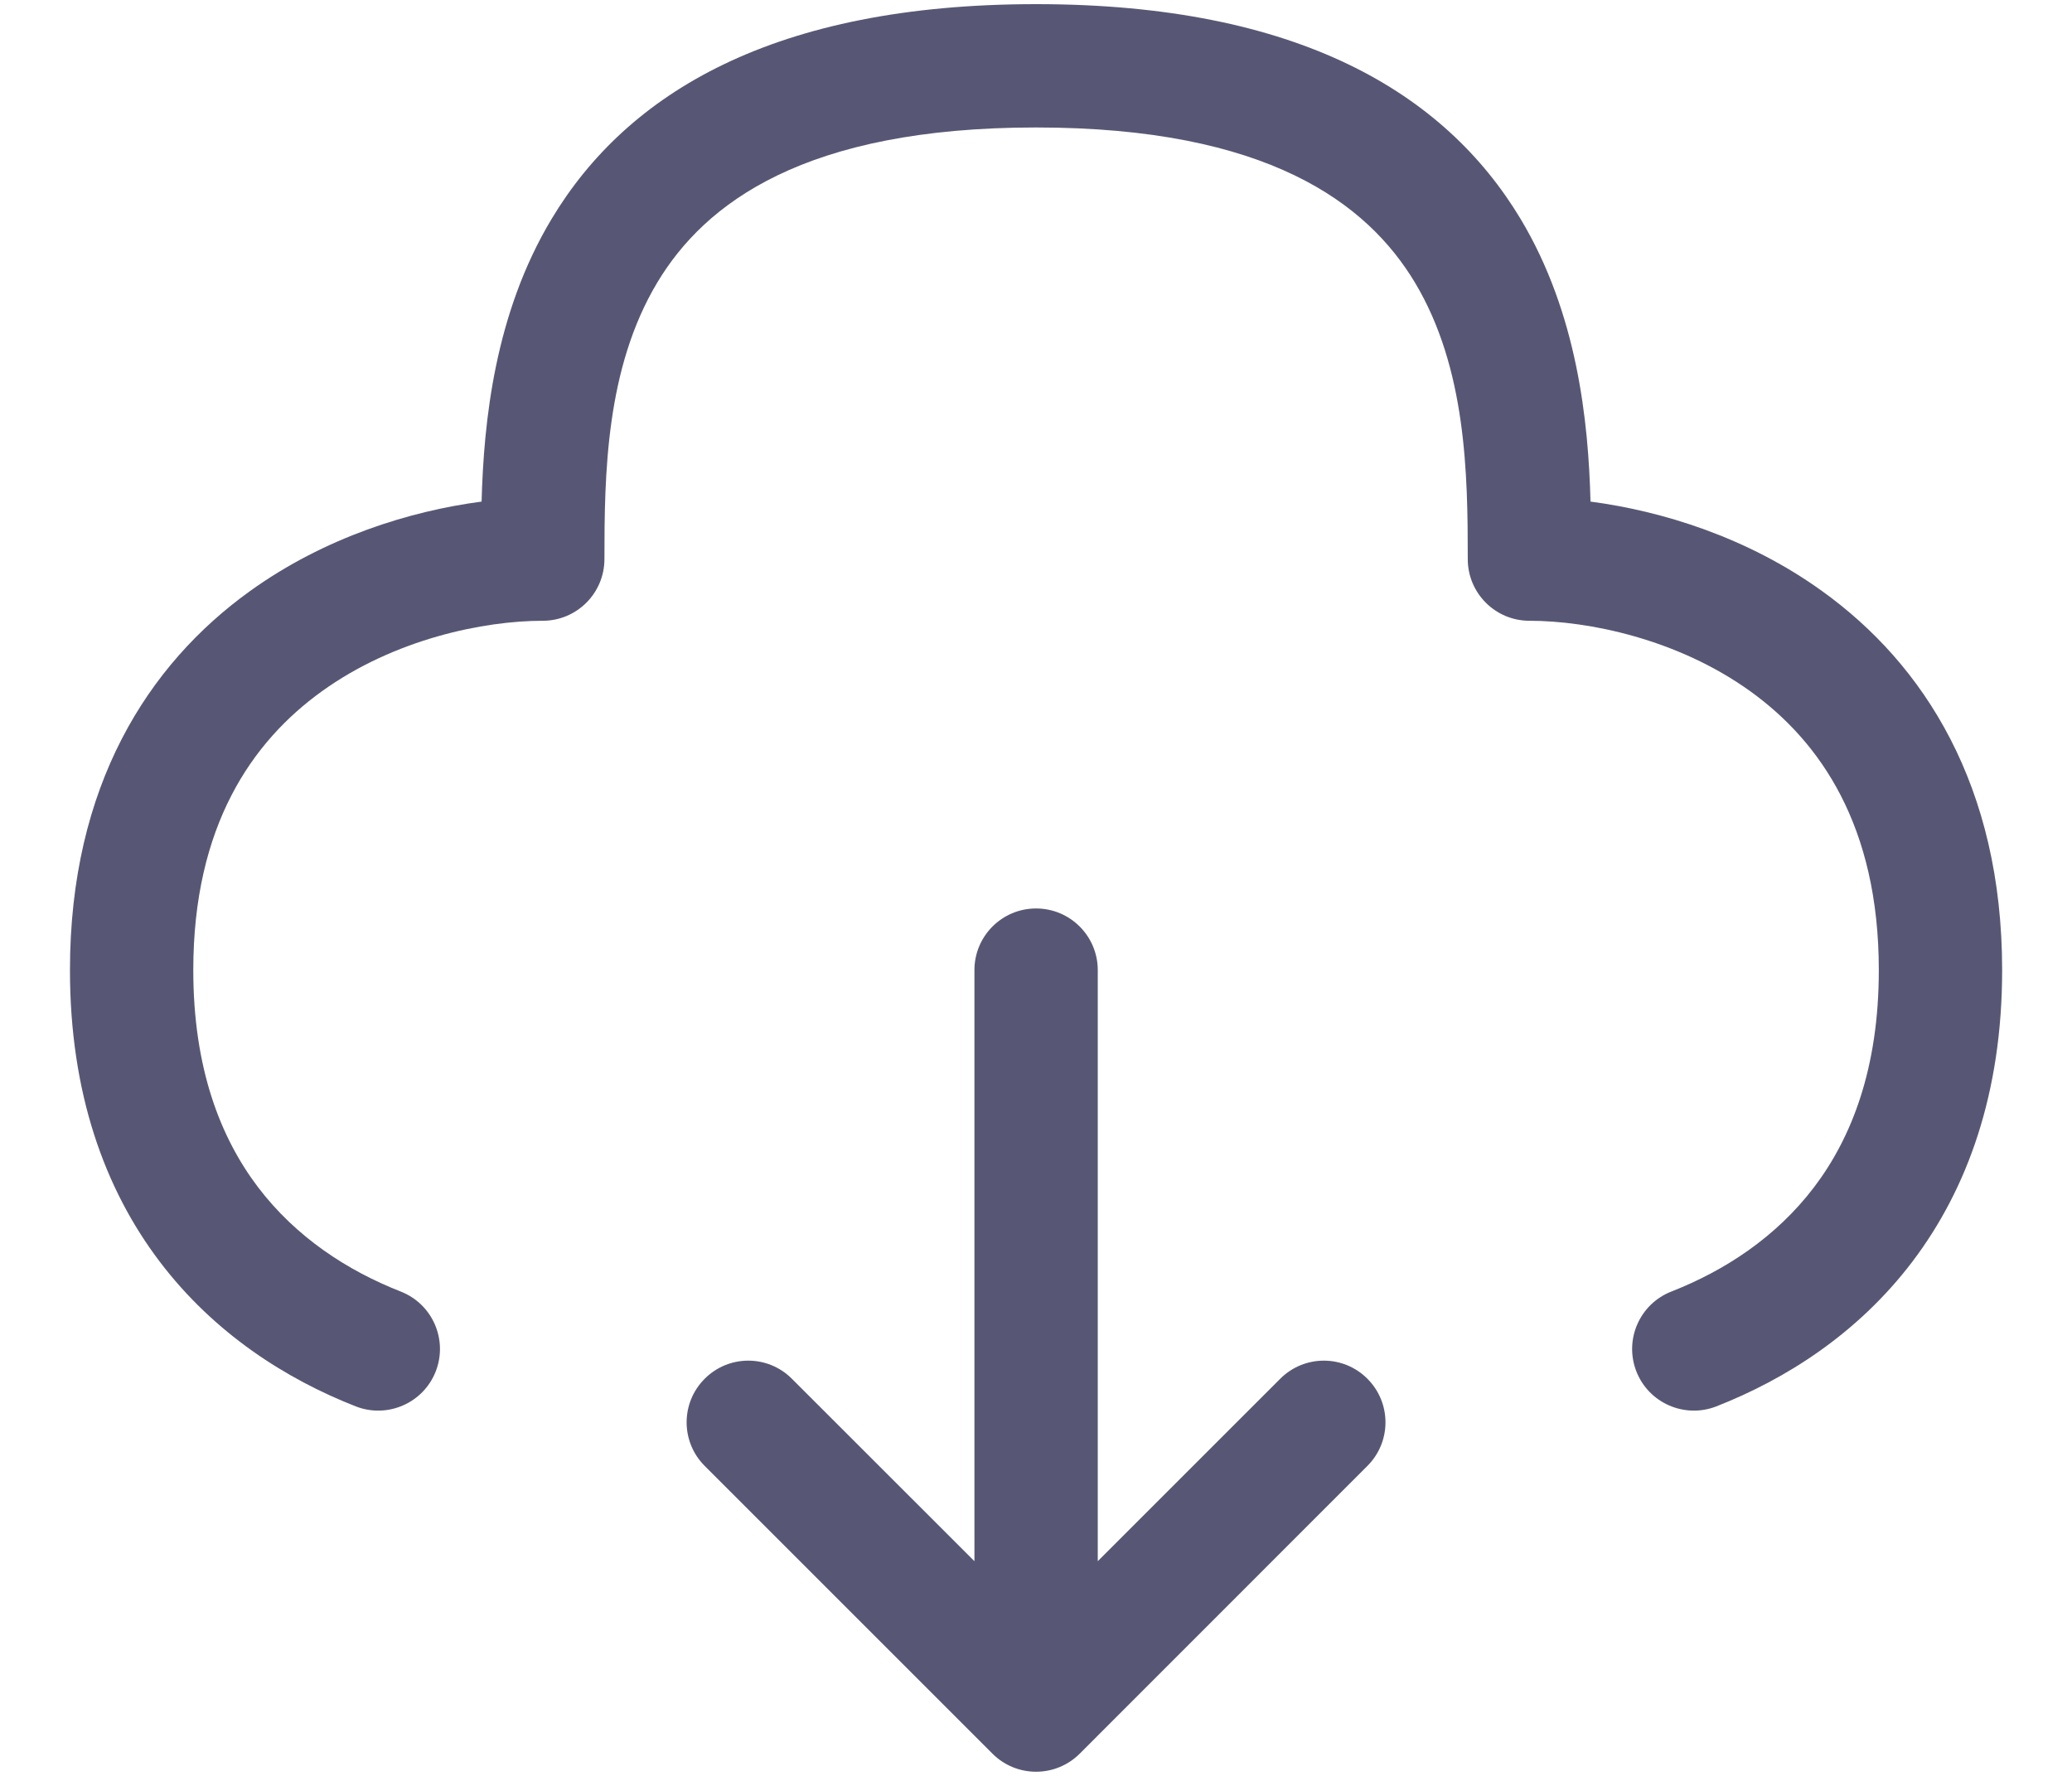 <svg width="21" height="18" viewBox="0 0 21 18" fill="none" xmlns="http://www.w3.org/2000/svg">
<path fill-rule="evenodd" clip-rule="evenodd" d="M5.59 2.22C6.358 0.939 7.848 0.042 10.501 0.042C13.153 0.042 14.643 0.939 15.412 2.22C15.986 3.178 16.099 4.269 16.12 5.084C16.841 5.179 17.709 5.444 18.47 5.993C19.499 6.734 20.292 7.963 20.292 9.833C20.292 11.078 19.941 12.051 19.382 12.788C18.828 13.518 18.099 13.979 17.395 14.255C17.074 14.38 16.711 14.222 16.585 13.901C16.459 13.579 16.618 13.217 16.939 13.091C17.48 12.879 18.001 12.54 18.386 12.033C18.766 11.532 19.042 10.829 19.042 9.833C19.042 8.37 18.447 7.516 17.74 7.007C17.001 6.475 16.095 6.292 15.501 6.292C15.155 6.292 14.876 6.012 14.876 5.667C14.876 4.81 14.863 3.735 14.34 2.863C13.858 2.061 12.848 1.292 10.501 1.292C8.153 1.292 7.143 2.061 6.662 2.863C6.139 3.735 6.126 4.81 6.126 5.667C6.126 6.012 5.846 6.292 5.501 6.292C4.906 6.292 4.001 6.475 3.262 7.007C2.555 7.516 1.959 8.37 1.959 9.833C1.959 10.829 2.235 11.532 2.615 12.033C3 12.54 3.521 12.879 4.062 13.091C4.383 13.217 4.542 13.579 4.416 13.901C4.29 14.222 3.927 14.38 3.606 14.255C2.902 13.979 2.173 13.518 1.619 12.788C1.06 12.051 0.709 11.078 0.709 9.833C0.709 7.963 1.502 6.734 2.531 5.993C3.293 5.444 4.16 5.179 4.881 5.084C4.903 4.269 5.015 3.178 5.59 2.22ZM10.501 9.208C10.846 9.208 11.126 9.488 11.126 9.833V15.824L12.975 13.975C13.22 13.73 13.615 13.73 13.859 13.975C14.103 14.219 14.103 14.614 13.859 14.858L10.943 17.775C10.698 18.019 10.303 18.019 10.059 17.775L7.142 14.858C6.898 14.614 6.898 14.219 7.142 13.975C7.386 13.73 7.782 13.73 8.026 13.975L9.876 15.824V9.833C9.876 9.488 10.155 9.208 10.501 9.208Z" fill="#575775"/>
</svg>
